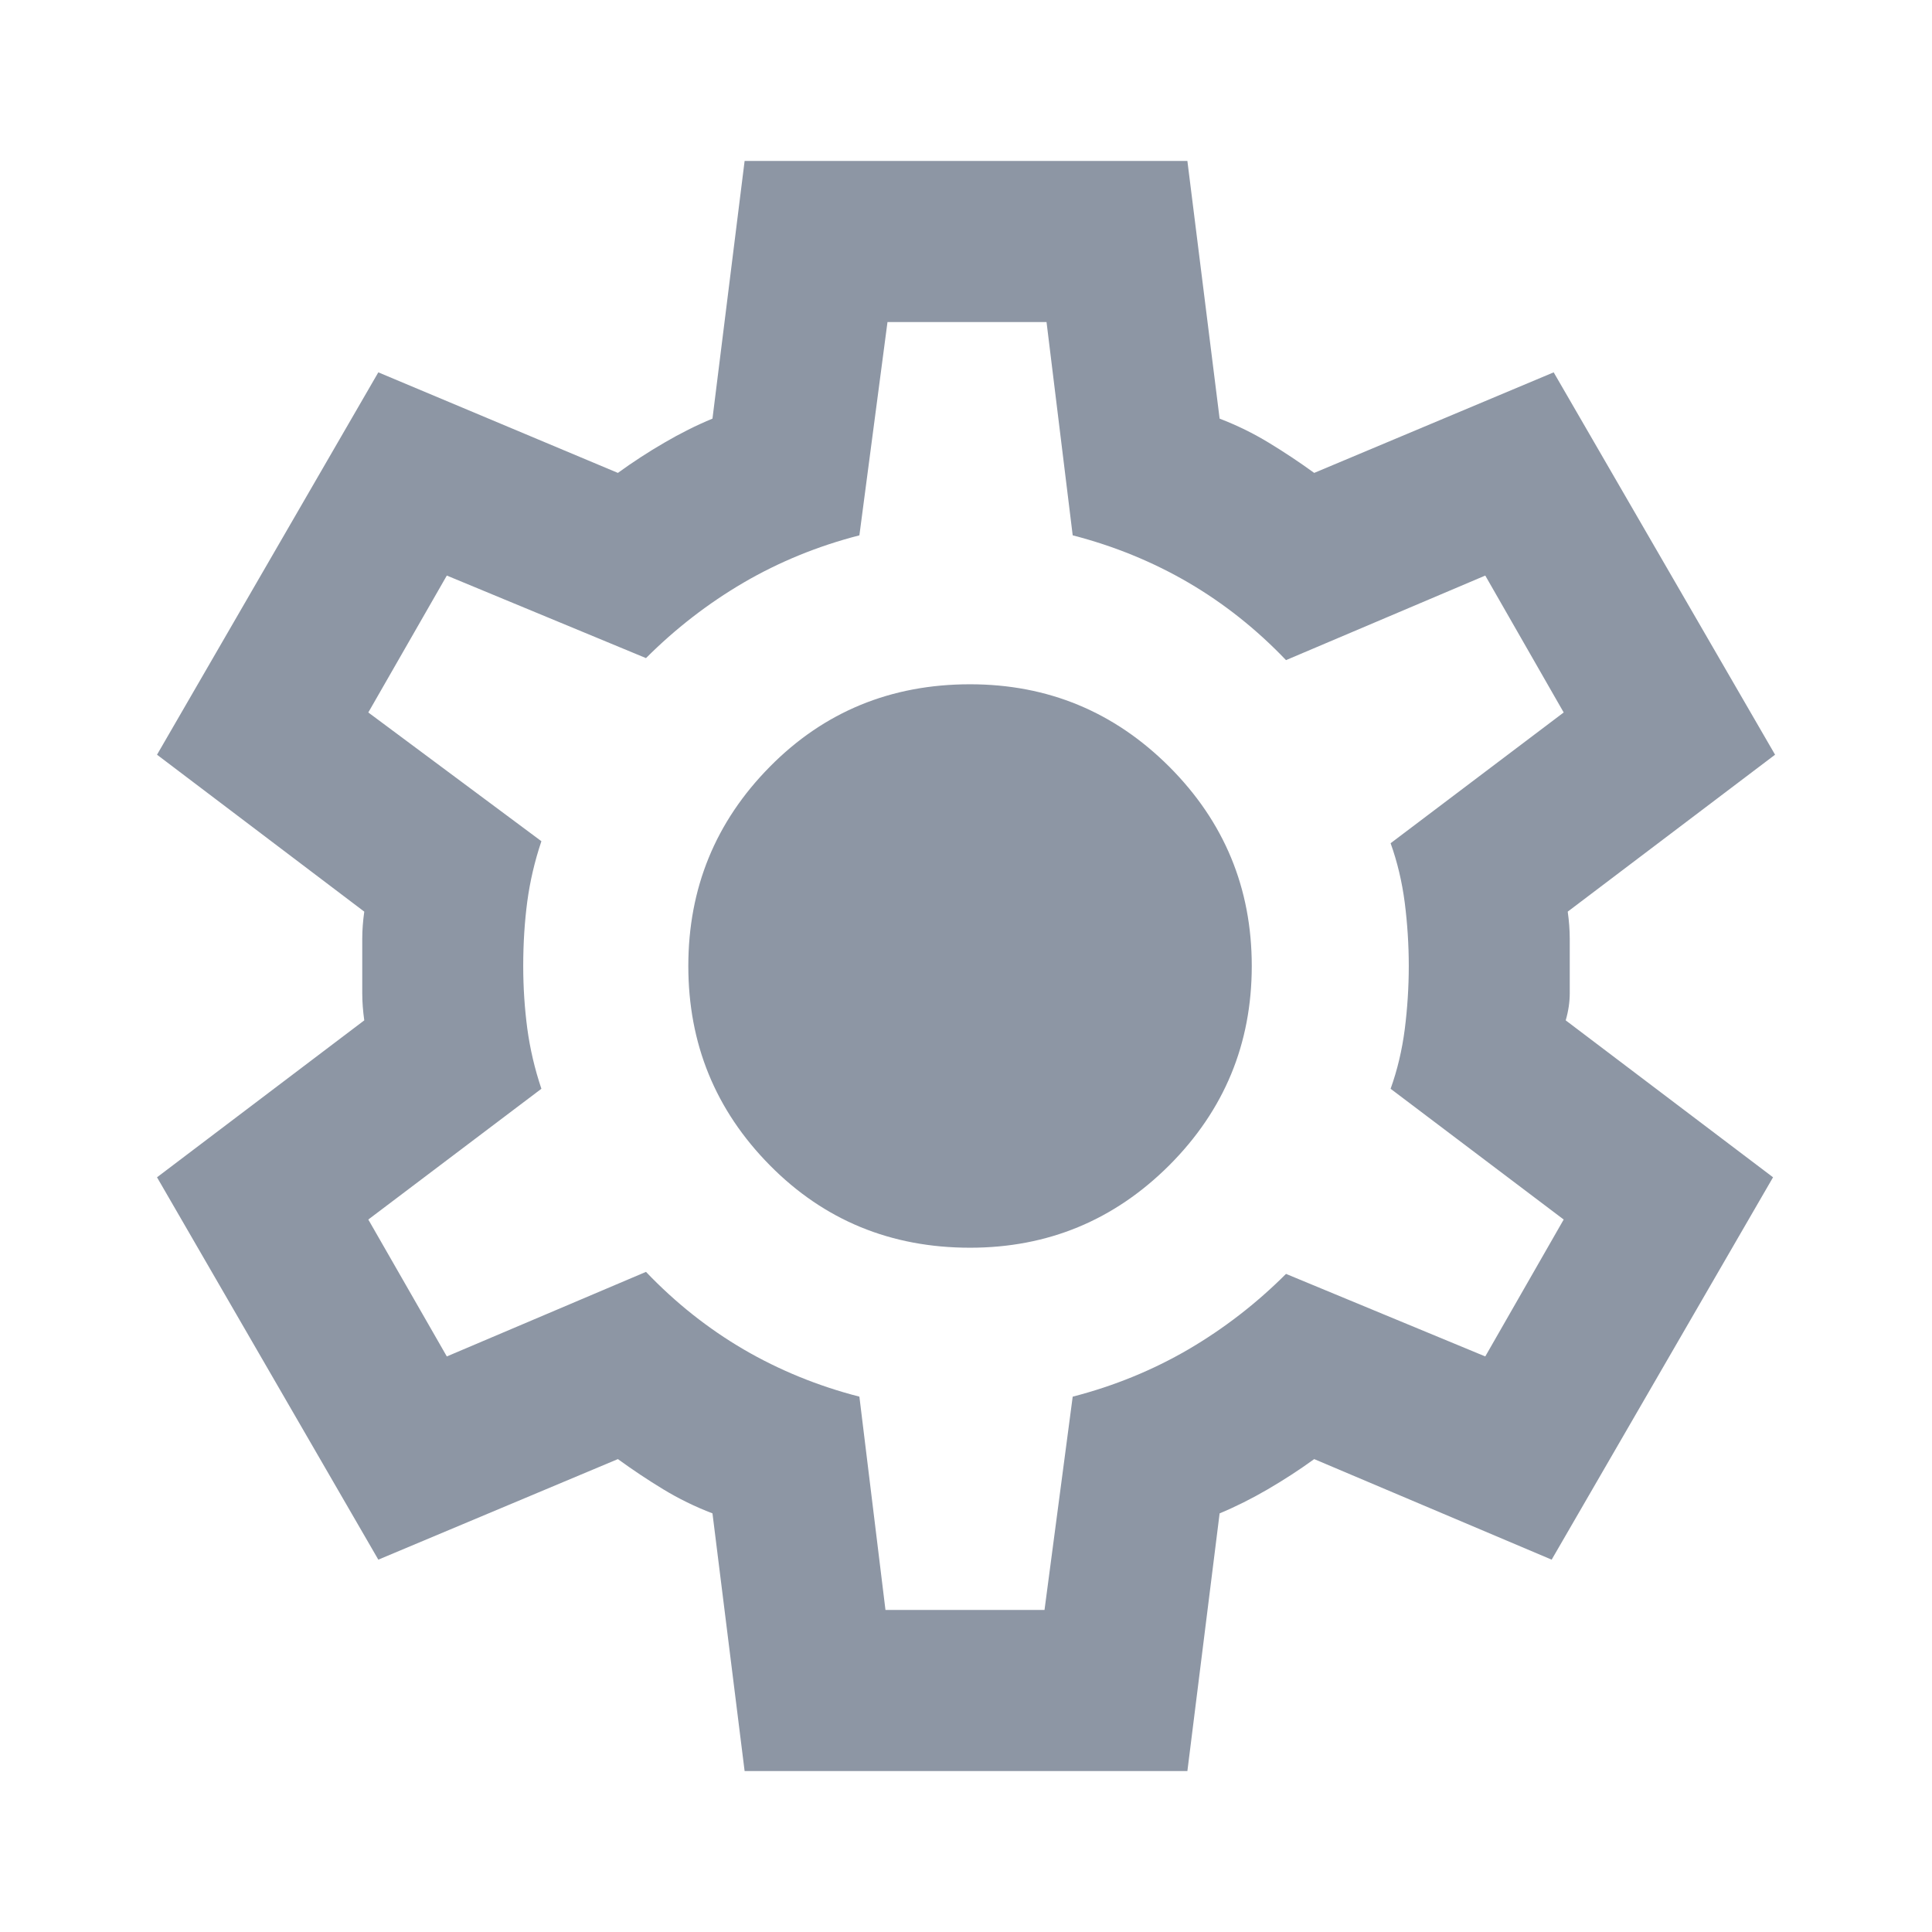 <svg width="22" height="22" viewBox="0 0 22 22" fill="none" xmlns="http://www.w3.org/2000/svg">
<path d="M8.479 20.167L8.113 17.233C7.914 17.157 7.727 17.065 7.551 16.958C7.375 16.851 7.204 16.737 7.036 16.615L4.308 17.76L1.788 13.406L4.148 11.619C4.133 11.512 4.125 11.409 4.125 11.309V10.691C4.125 10.591 4.133 10.488 4.148 10.381L1.788 8.594L4.308 4.24L7.036 5.385C7.204 5.263 7.379 5.149 7.563 5.042C7.746 4.935 7.929 4.843 8.113 4.767L8.479 1.833H13.521L13.888 4.767C14.086 4.843 14.273 4.935 14.449 5.042C14.625 5.149 14.797 5.263 14.965 5.385L17.692 4.24L20.213 8.594L17.852 10.381C17.867 10.488 17.875 10.591 17.875 10.691V11.309C17.875 11.409 17.86 11.512 17.829 11.619L20.19 13.406L17.669 17.76L14.965 16.615C14.797 16.737 14.621 16.851 14.438 16.958C14.254 17.065 14.071 17.157 13.888 17.233L13.521 20.167H8.479ZM10.083 18.333H11.894L12.215 15.904C12.688 15.782 13.127 15.602 13.532 15.366C13.937 15.129 14.308 14.842 14.644 14.506L16.913 15.446L17.806 13.887L15.835 12.398C15.912 12.184 15.965 11.959 15.996 11.722C16.026 11.485 16.042 11.244 16.042 11C16.042 10.756 16.026 10.515 15.996 10.278C15.965 10.041 15.912 9.816 15.835 9.602L17.806 8.113L16.913 6.554L14.644 7.517C14.308 7.165 13.937 6.871 13.532 6.634C13.127 6.398 12.688 6.218 12.215 6.096L11.917 3.667H10.106L9.786 6.096C9.312 6.218 8.873 6.398 8.468 6.634C8.063 6.871 7.692 7.158 7.356 7.494L5.088 6.554L4.194 8.113L6.165 9.579C6.088 9.808 6.035 10.037 6.004 10.267C5.974 10.496 5.958 10.74 5.958 11C5.958 11.244 5.974 11.481 6.004 11.71C6.035 11.94 6.088 12.169 6.165 12.398L4.194 13.887L5.088 15.446L7.356 14.483C7.692 14.835 8.063 15.129 8.468 15.366C8.873 15.602 9.312 15.782 9.786 15.904L10.083 18.333ZM11.046 14.208C11.932 14.208 12.688 13.895 13.315 13.269C13.941 12.642 14.254 11.886 14.254 11C14.254 10.114 13.941 9.358 13.315 8.731C12.688 8.105 11.932 7.792 11.046 7.792C10.145 7.792 9.384 8.105 8.766 8.731C8.147 9.358 7.838 10.114 7.838 11C7.838 11.886 8.147 12.642 8.766 13.269C9.384 13.895 10.145 14.208 11.046 14.208Z" fill="#8D96A4"/>
</svg>
